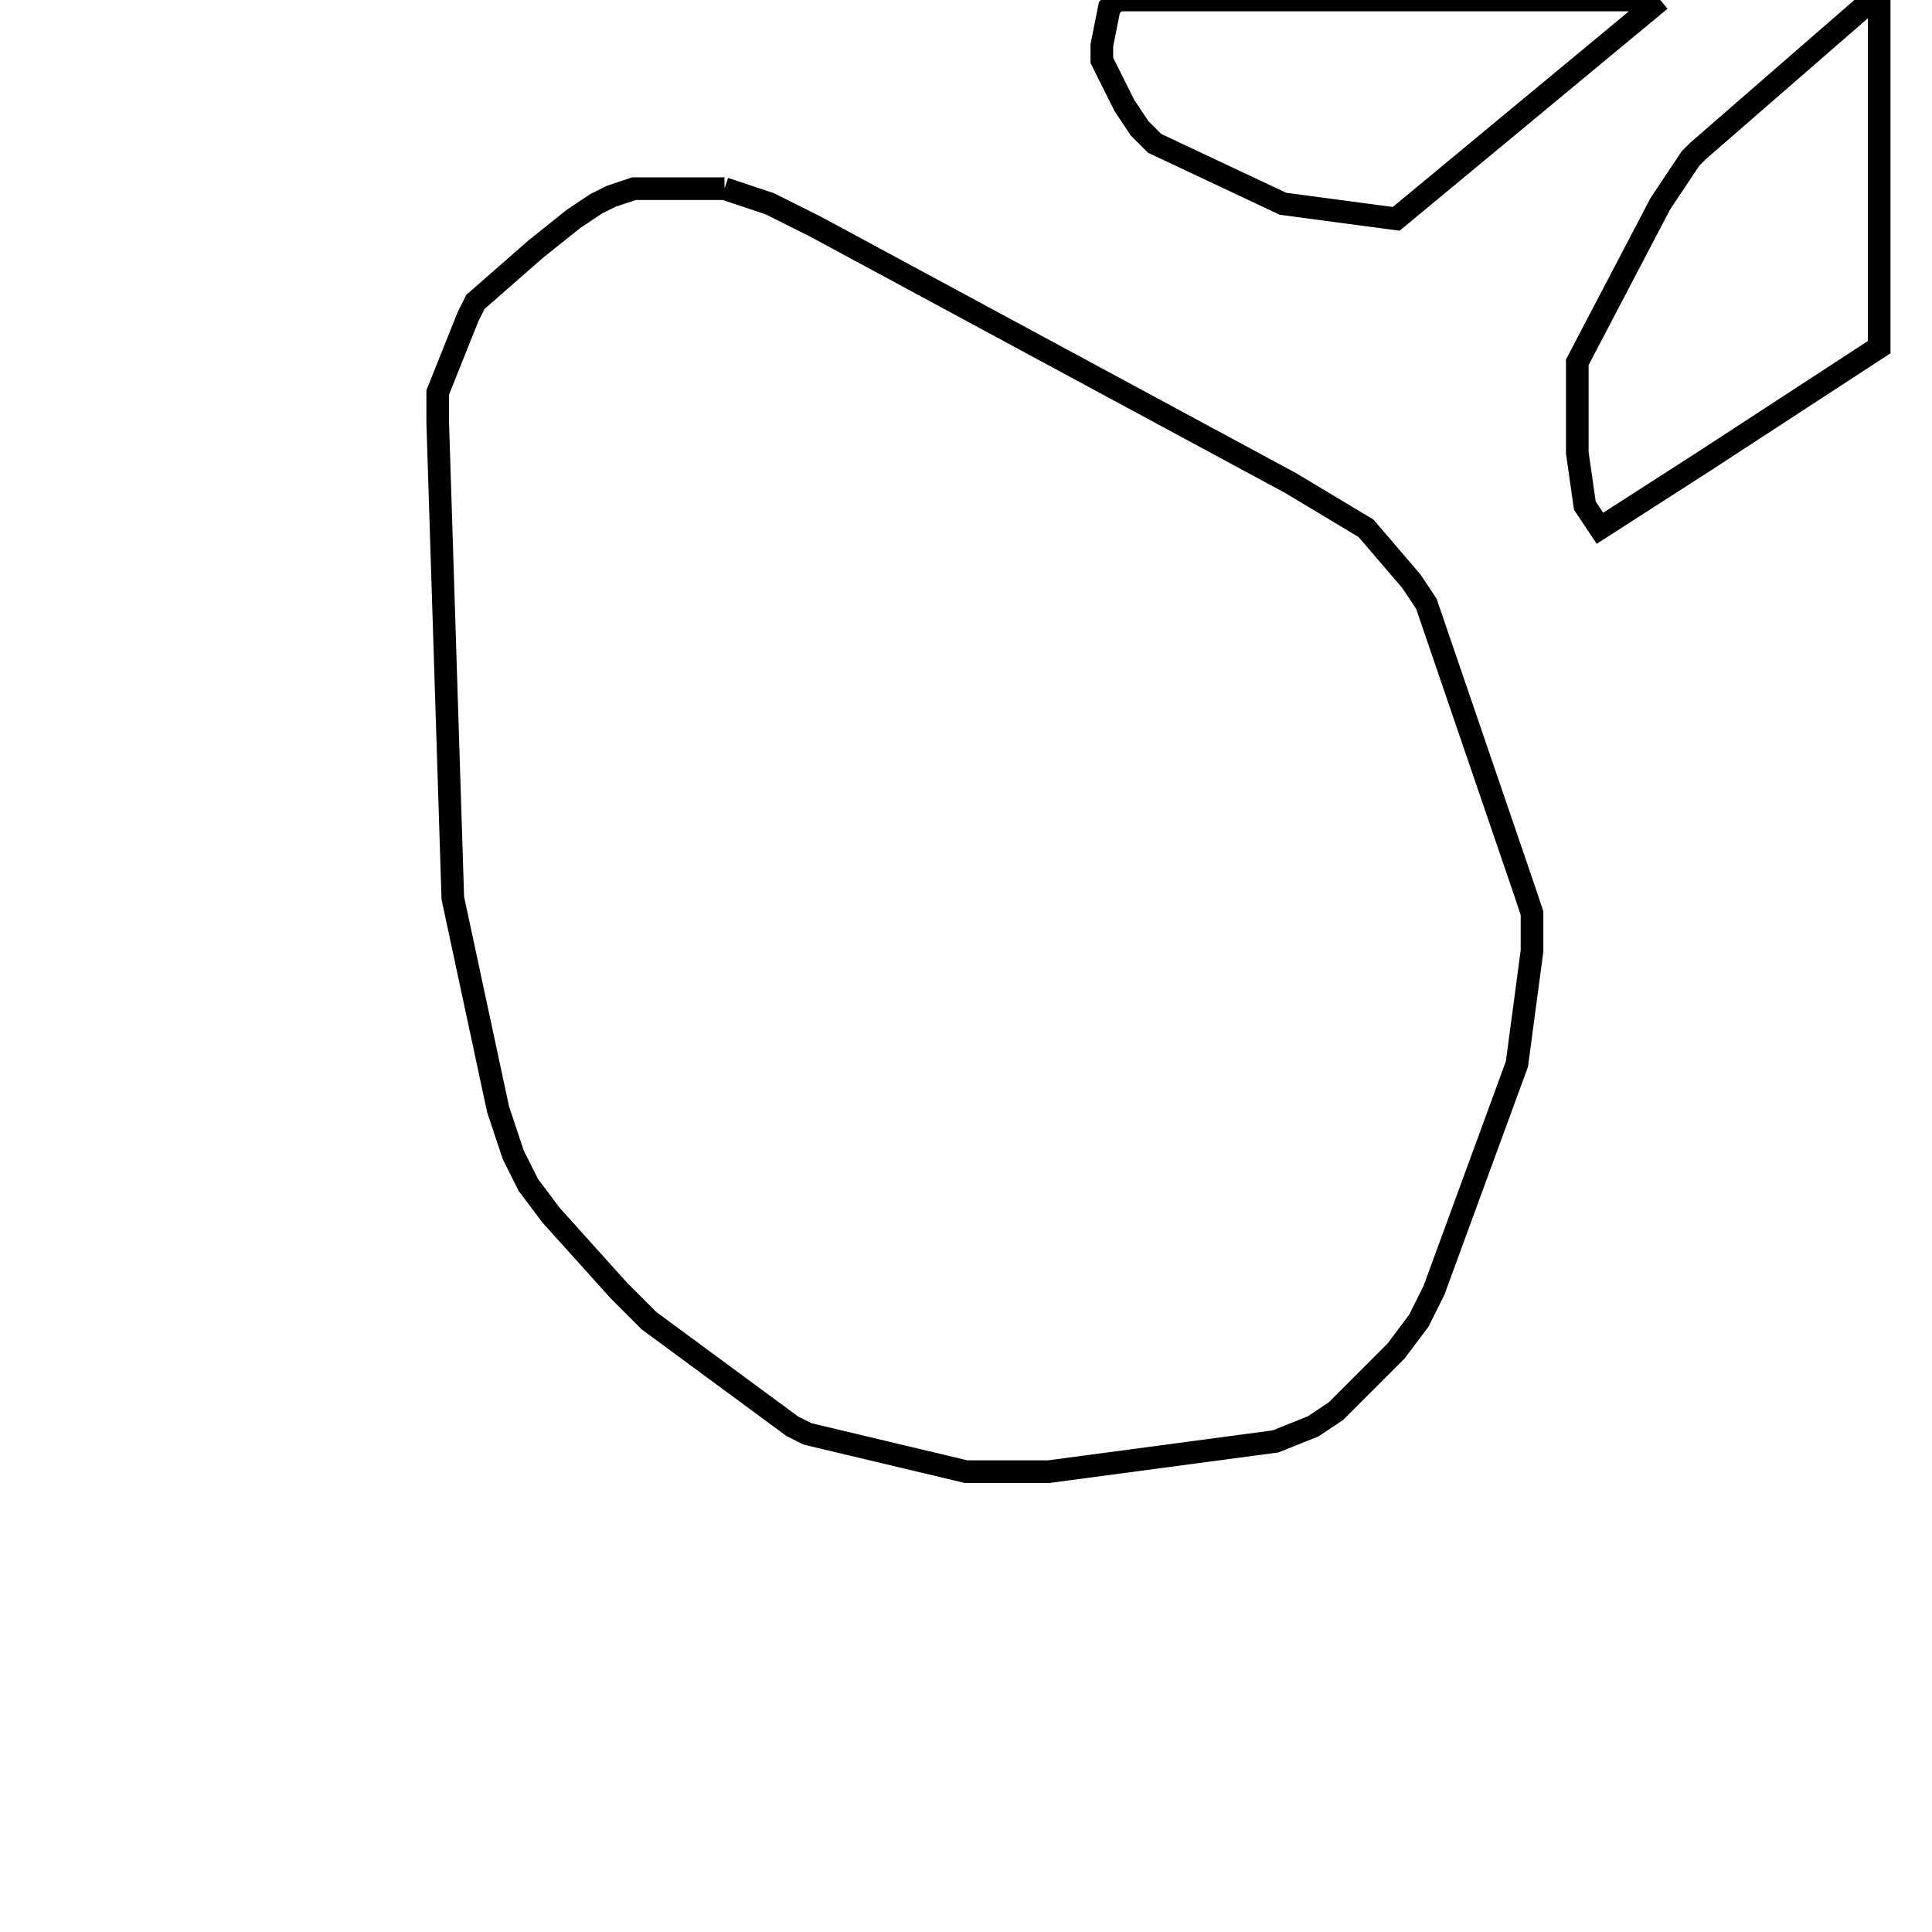 <svg width="256" height="256" xmlns="http://www.w3.org/2000/svg" fill-opacity="0" stroke="black" stroke-width="3" ><path d="M96 25 102 27 108 30 171 64 181 70 187 77 189 80 202 118 203 121 203 126 201 141 190 171 188 175 185 179 177 187 174 189 169 191 139 195 128 195 107 190 105 189 86 175 82 171 73 161 70 157 68 153 66 147 60 119 58 56 58 52 62 42 63 40 71 33 76 29 79 27 81 26 84 25 96 25 "/><path d="M220 0 185 29 170 27 153 19 151 17 149 14 146 8 146 6 147 1 148 0 220 0 "/><path d="M249 0 249 46 226 61 212 70 210 67 209 60 209 48 220 27 224 21 225 20 248 0 249 0 "/></svg>